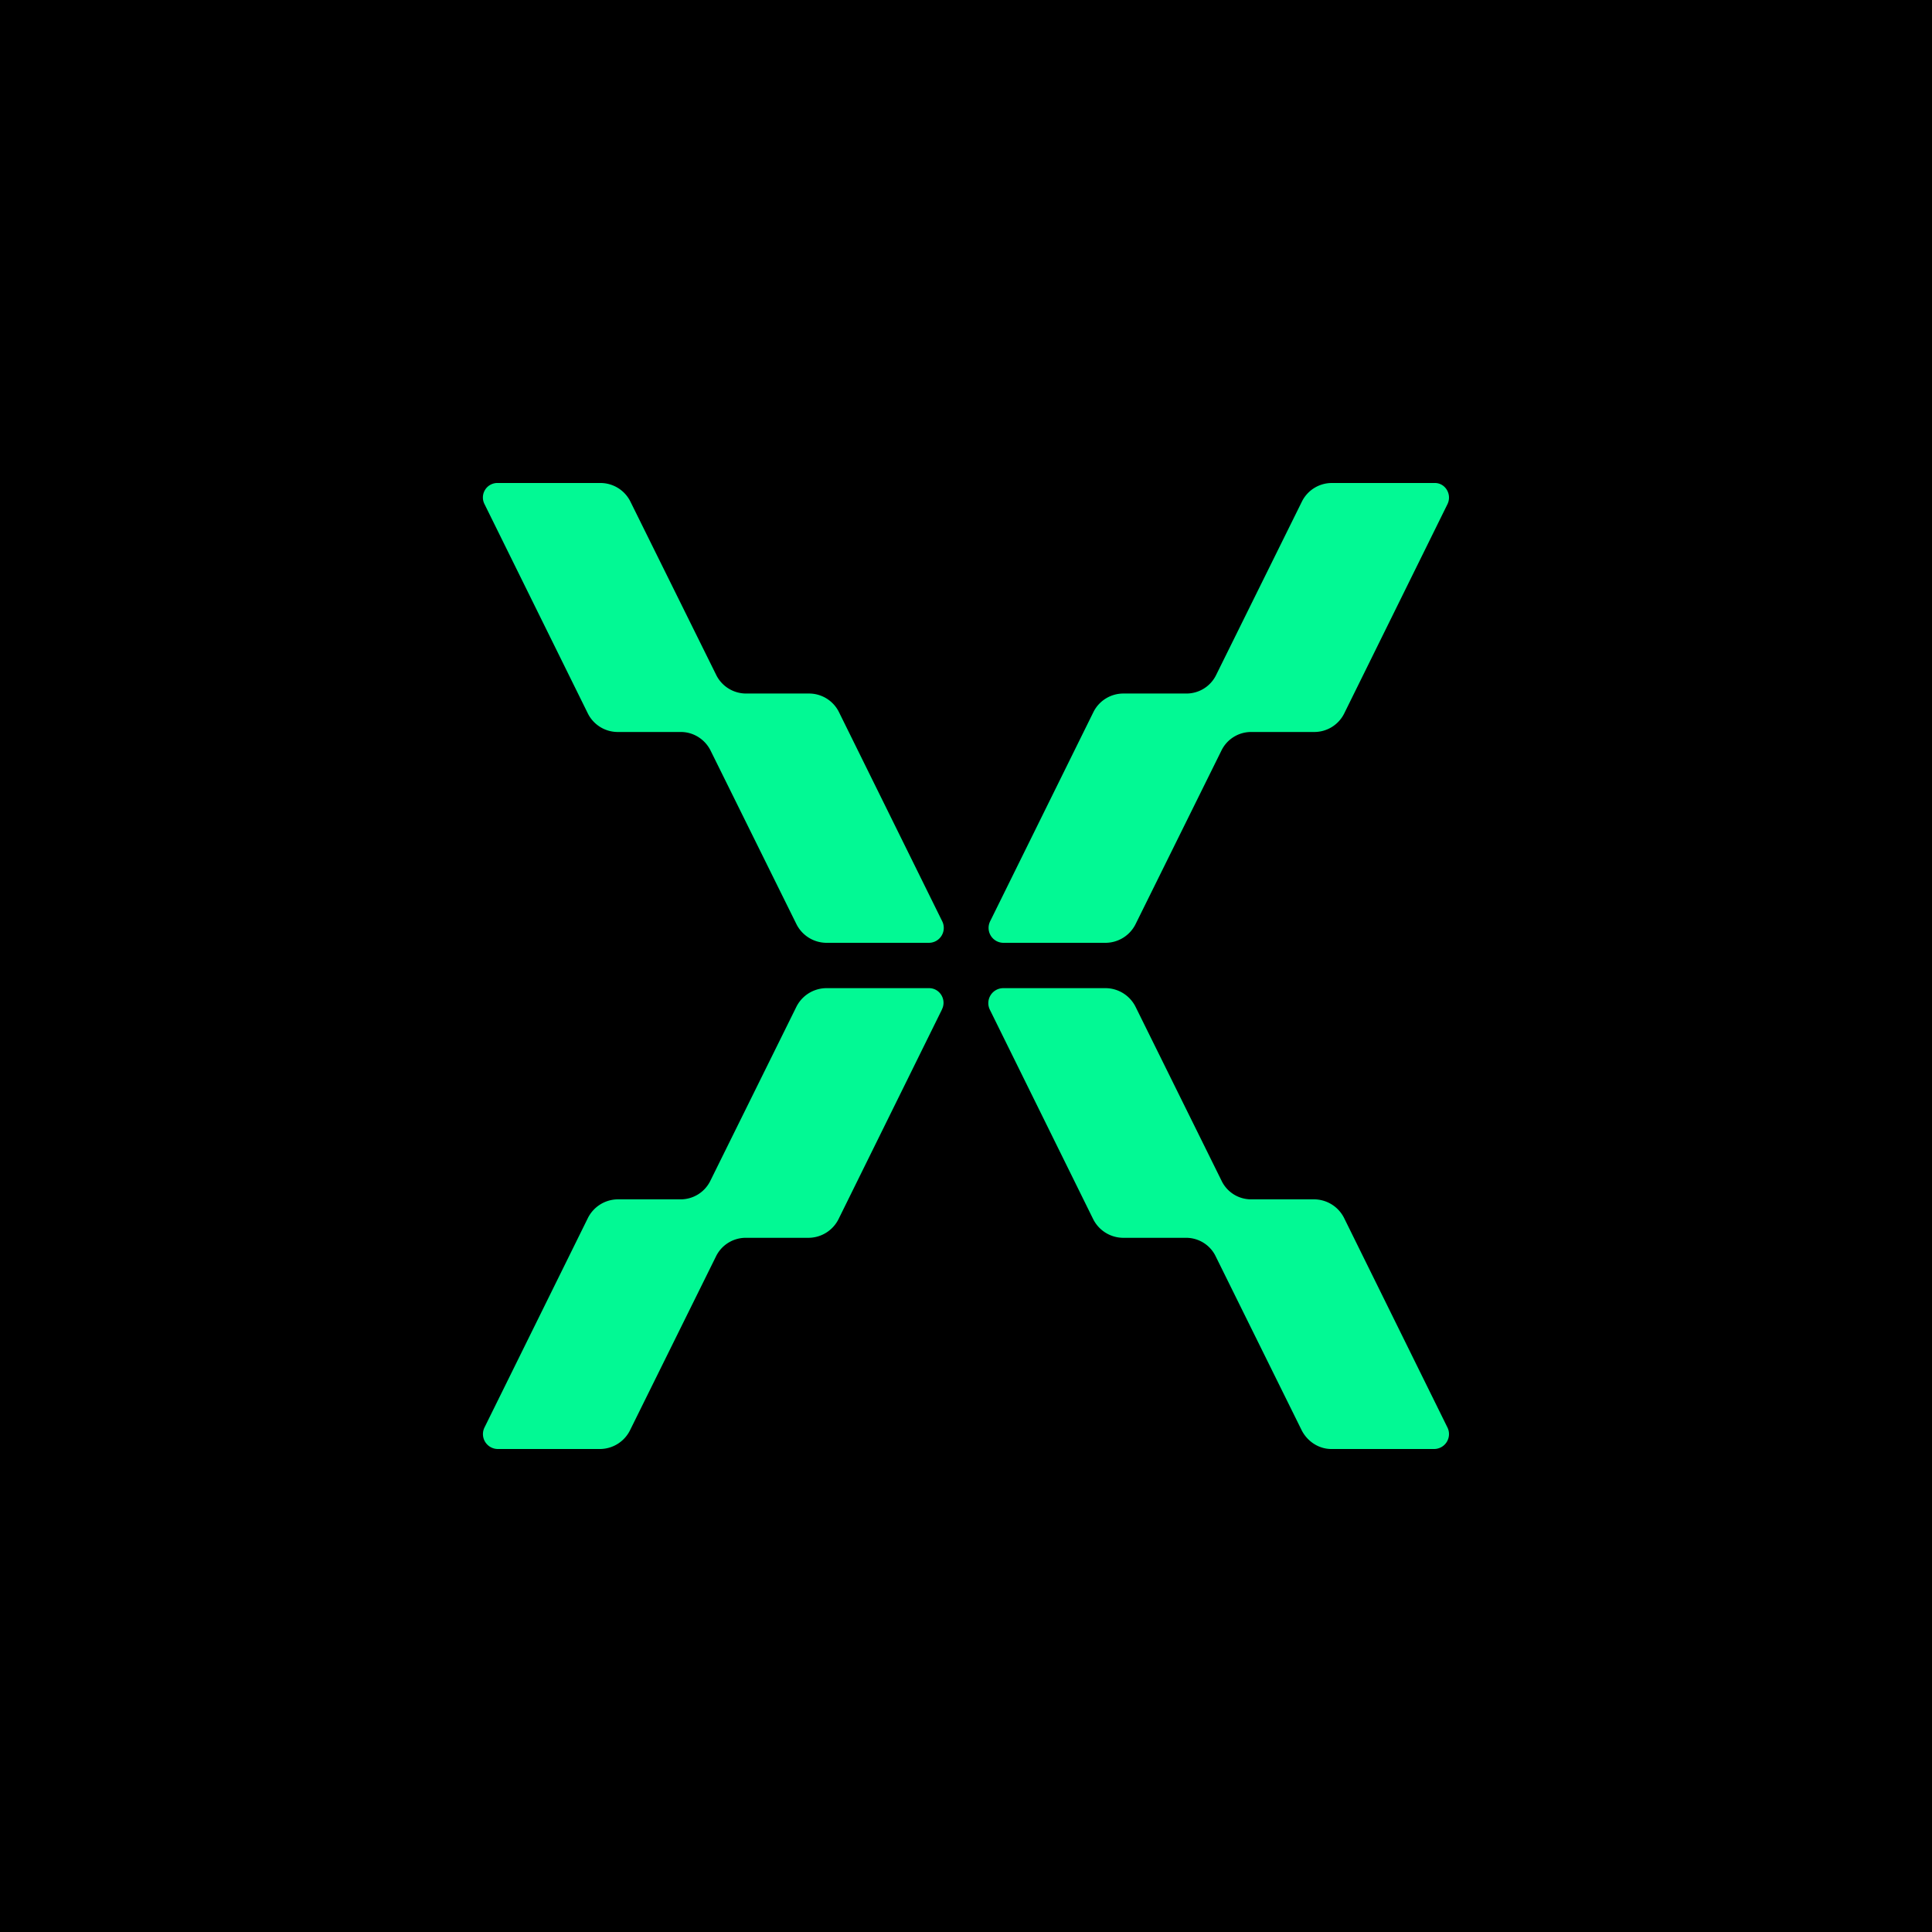 <svg xmlns="http://www.w3.org/2000/svg" width="32" height="32" fill="none" viewBox="0 0 32 32">
  <path fill="#000" d="M0 0h32v32H0z"/>
  <path fill="#02F994" d="m8.025 8.35 1.713 3.47a.554.554 0 0 0 .49.304h1.05c.206 0 .396.119.49.305l1.423 2.877a.56.56 0 0 0 .491.31h1.707a.247.247 0 0 0 .218-.355l-1.713-3.47a.553.553 0 0 0-.49-.304h-1.05a.553.553 0 0 1-.49-.305L10.44 8.305A.554.554 0 0 0 9.95 8H8.248a.24.24 0 0 0-.223.35Zm7.576 8.372-1.712 3.47a.559.559 0 0 1-.491.31h-1.05a.548.548 0 0 0-.49.31l-1.423 2.878a.559.559 0 0 1-.49.31H8.242a.247.247 0 0 1-.218-.355l1.713-3.47a.559.559 0 0 1 .49-.31h1.05a.548.548 0 0 0 .49-.31l1.423-2.878a.559.559 0 0 1 .491-.31h1.707c.179 0 .296.192.212.355Zm8.374-8.372-1.712 3.47a.553.553 0 0 1-.491.304h-1.05a.547.547 0 0 0-.49.305l-1.423 2.877a.559.559 0 0 1-.49.31h-1.702a.247.247 0 0 1-.218-.355l1.713-3.47a.554.554 0 0 1 .49-.304h1.05a.547.547 0 0 0 .49-.305l1.423-2.877A.553.553 0 0 1 22.056 8h1.702c.178-.006.296.186.217.35Zm-7.581 8.372 1.712 3.47a.56.56 0 0 0 .491.31h1.05c.206 0 .4.119.49.31l1.423 2.878c.095.186.284.31.49.31h1.708a.247.247 0 0 0 .217-.355l-1.712-3.47a.559.559 0 0 0-.491-.31h-1.05a.542.542 0 0 1-.49-.31l-1.423-2.878a.559.559 0 0 0-.49-.31h-1.702a.248.248 0 0 0-.223.355Z"/>
</svg>
